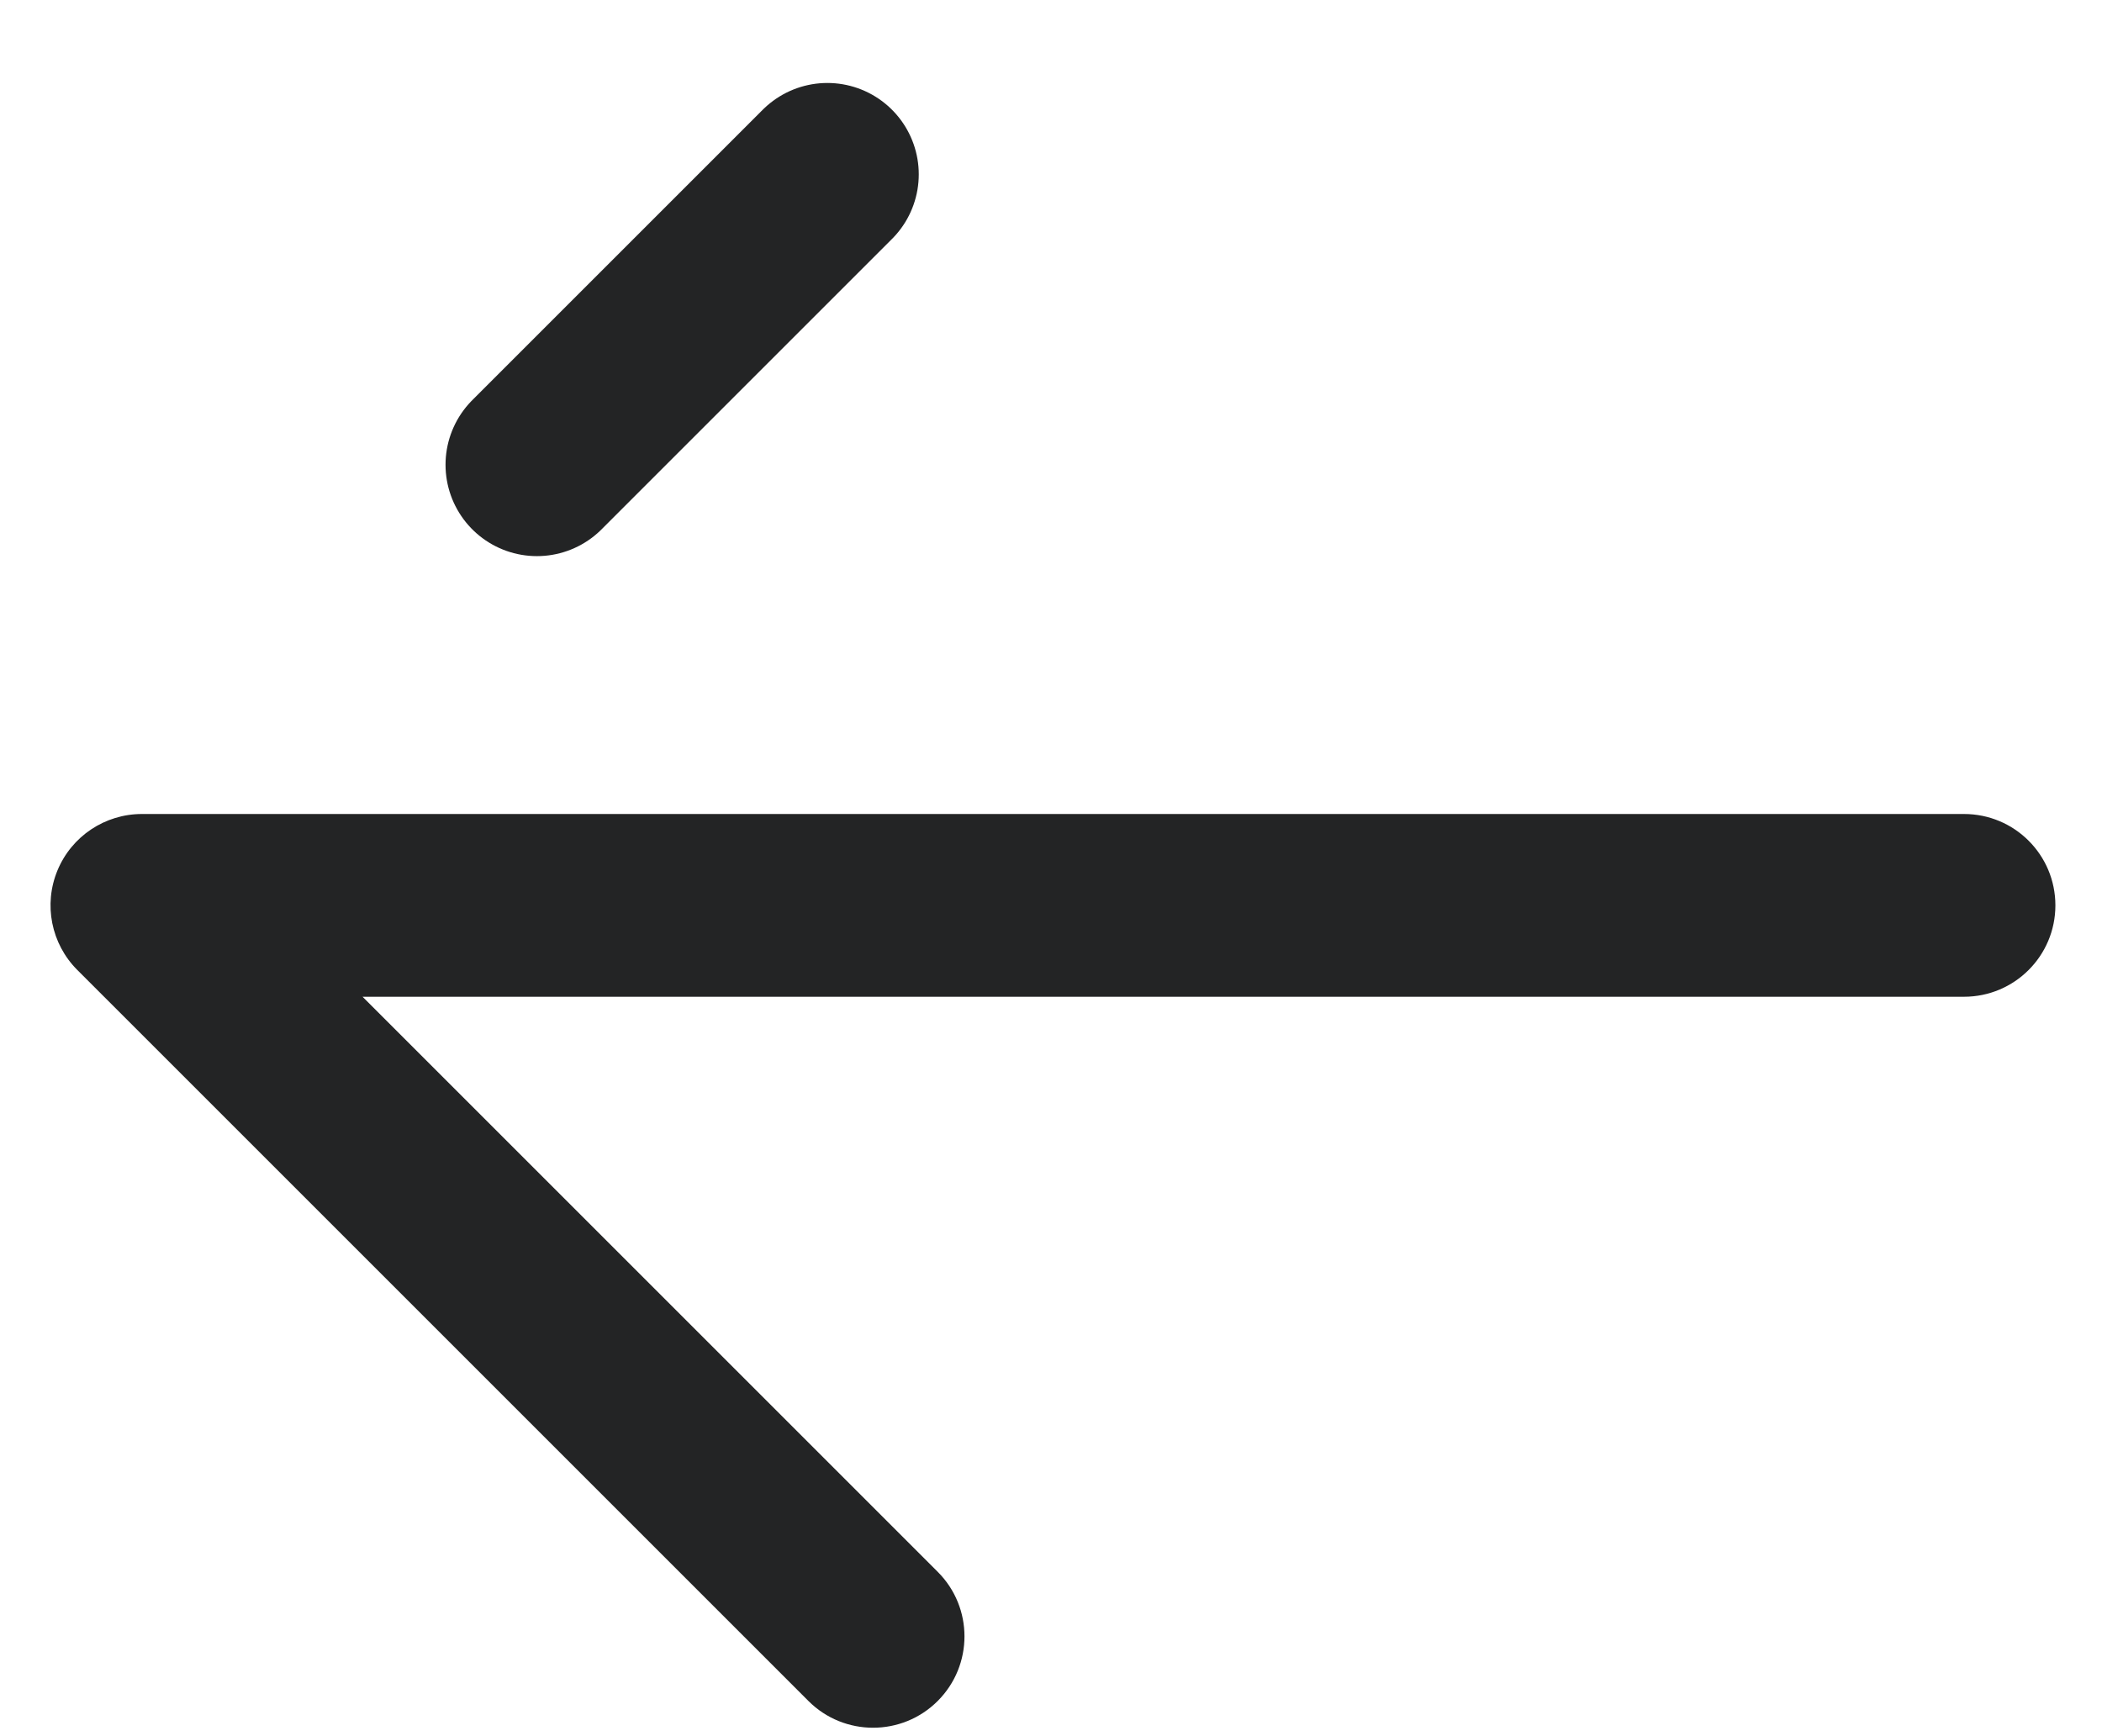 <svg xmlns="http://www.w3.org/2000/svg" width="23" height="19" viewBox="0 0 23 19" fill="none"><path d="M21.49 8.908C22.043 8.908 22.49 9.355 22.49 9.908C22.49 10.46 22.043 10.908 21.49 10.908V8.908ZM1.553 9.908L0.846 10.615C0.56 10.329 0.474 9.899 0.629 9.525C0.784 9.151 1.149 8.908 1.553 8.908V9.908ZM10.26 17.201C10.651 17.591 10.651 18.224 10.26 18.615C9.87 19.005 9.236 19.005 8.846 18.615L10.26 17.201ZM21.49 10.908L1.553 10.908V8.908L21.49 8.908V10.908ZM2.26 9.201L10.26 17.201L8.846 18.615L0.846 10.615L2.26 9.201Z" fill="#232425"></path><path d="M5.875 5.086L9.053 1.908" stroke="#232425" stroke-width="2" stroke-linecap="round"></path></svg>